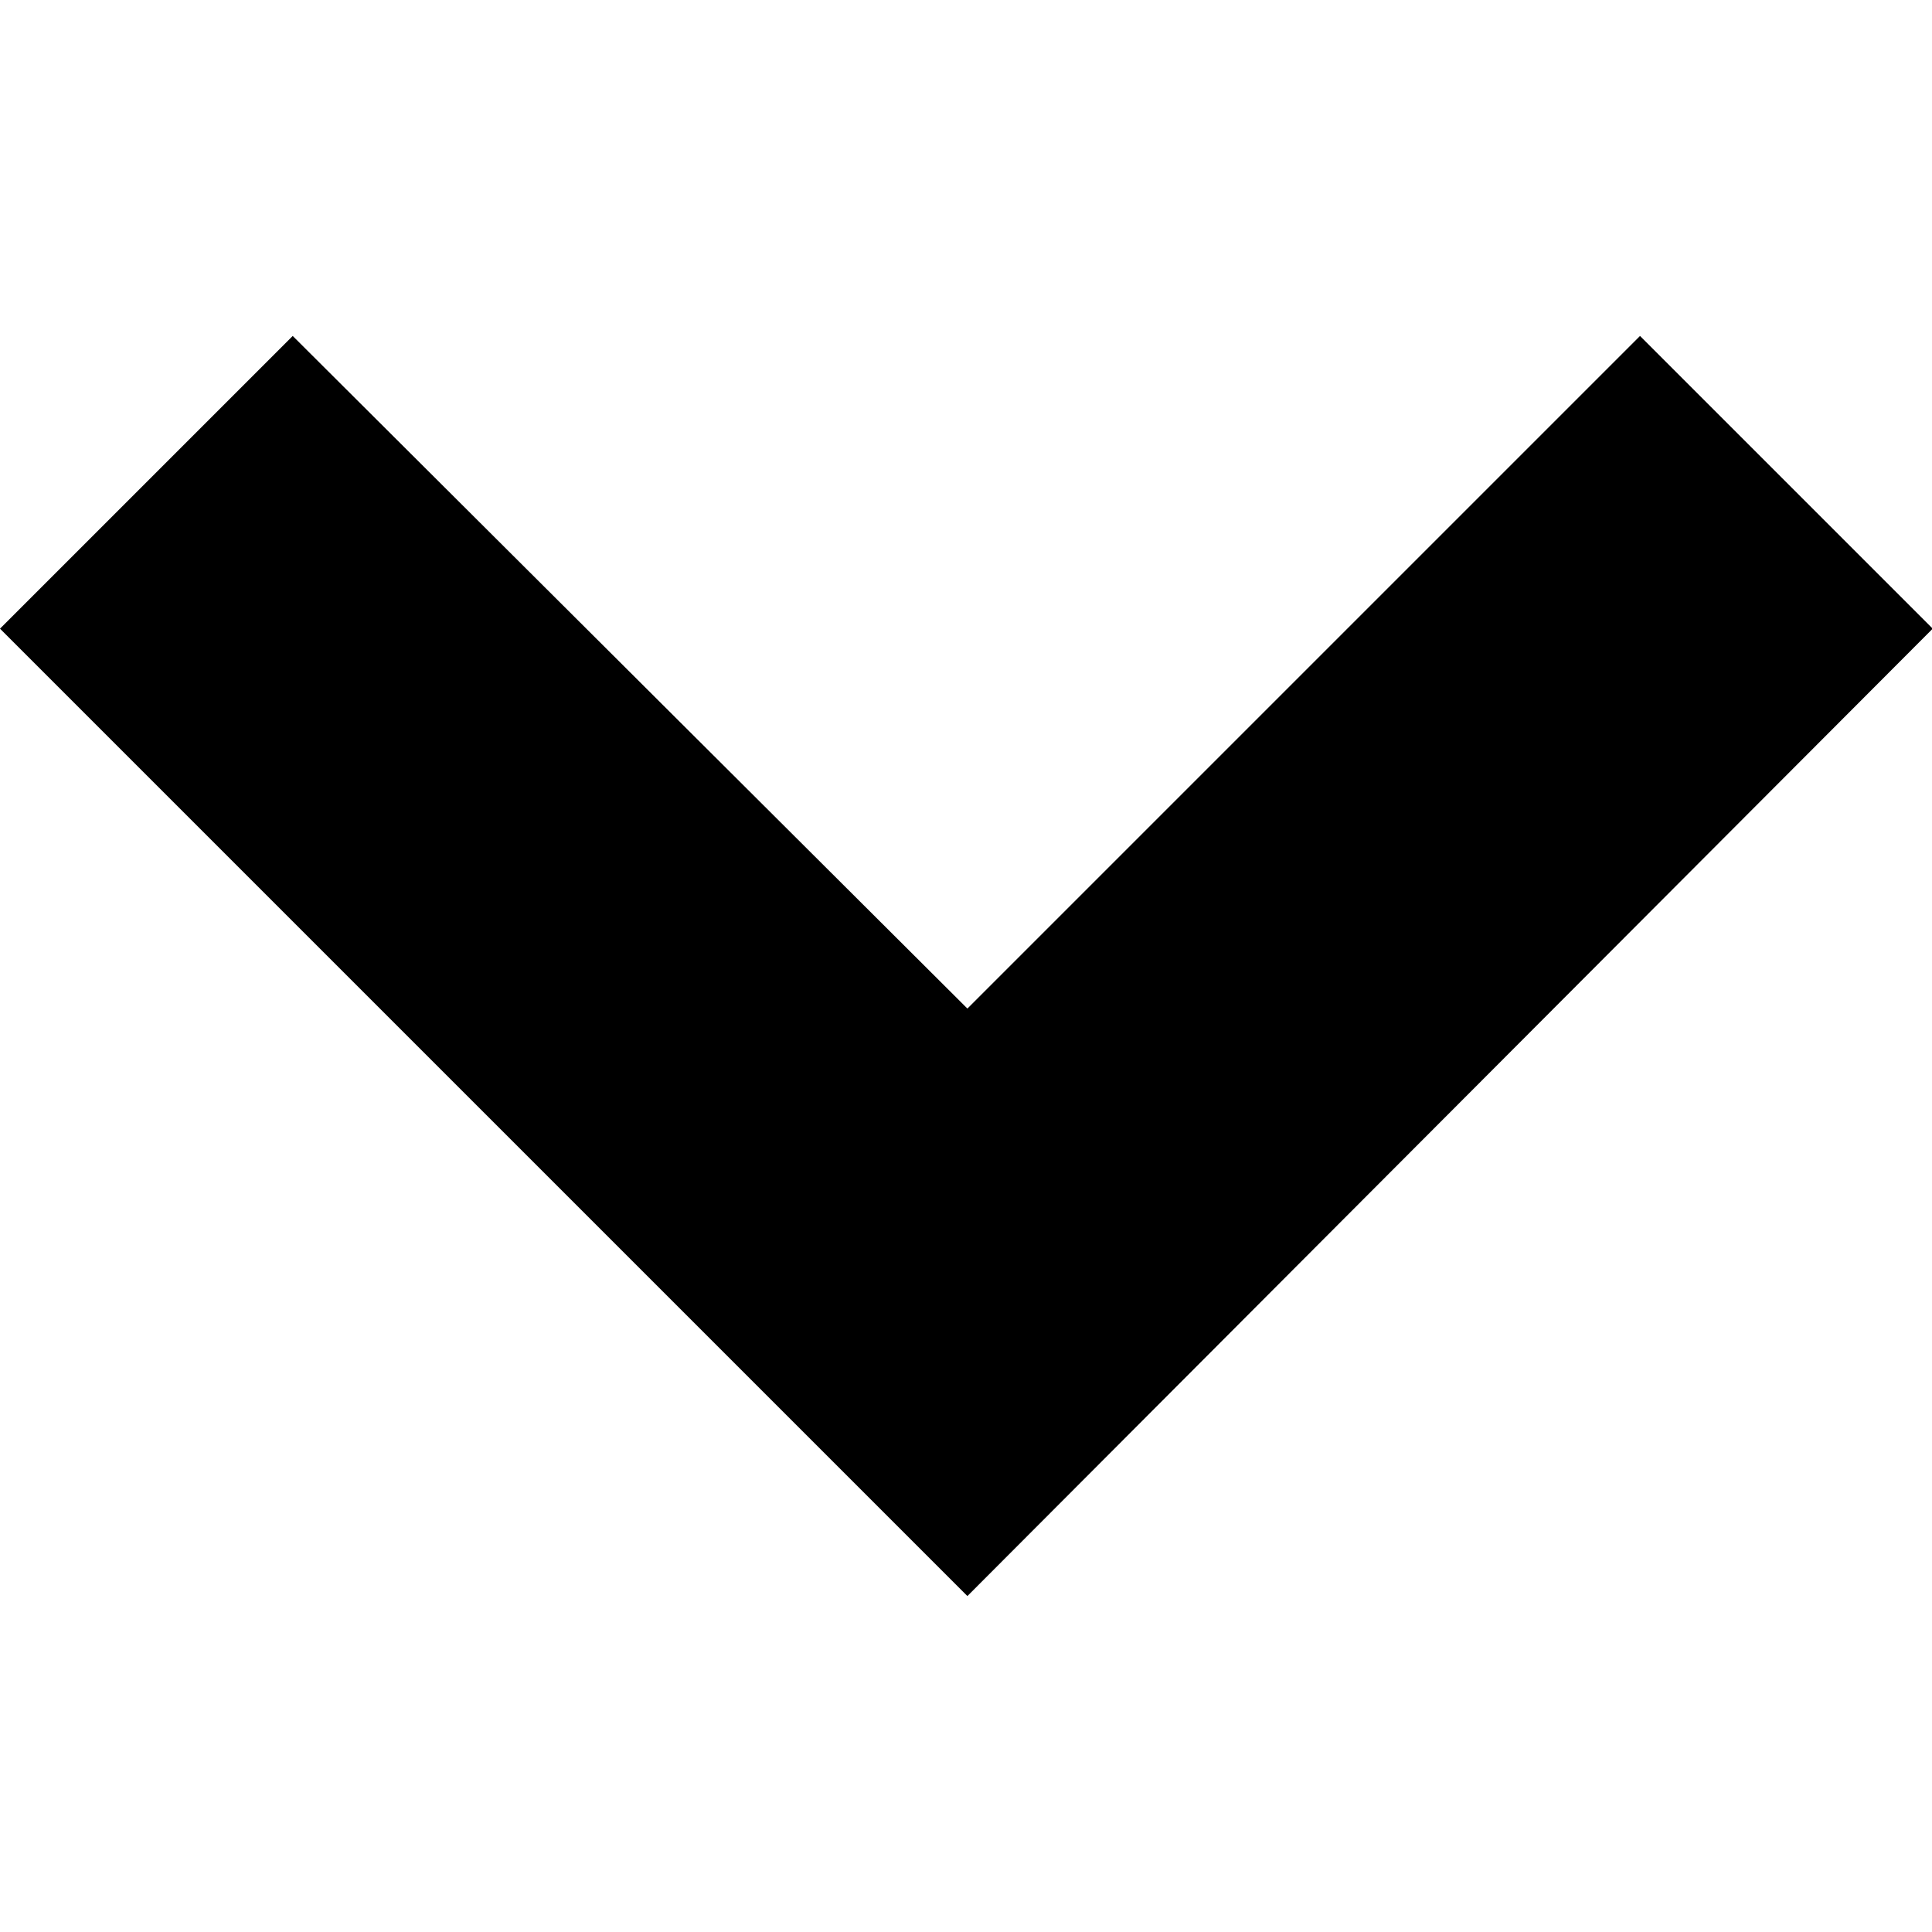 <svg t="1586270976535" class="icon" viewBox="0 0 1570 1024" version="1.1" xmlns="http://www.w3.org/2000/svg" p-id="3961" width="200" height="200"><path d="M786.135 1024L0 237.865 237.865 0l548.27 546.583L1332.718 0l237.865 237.865-784.448 786.135z" p-id="3962"></path></svg>